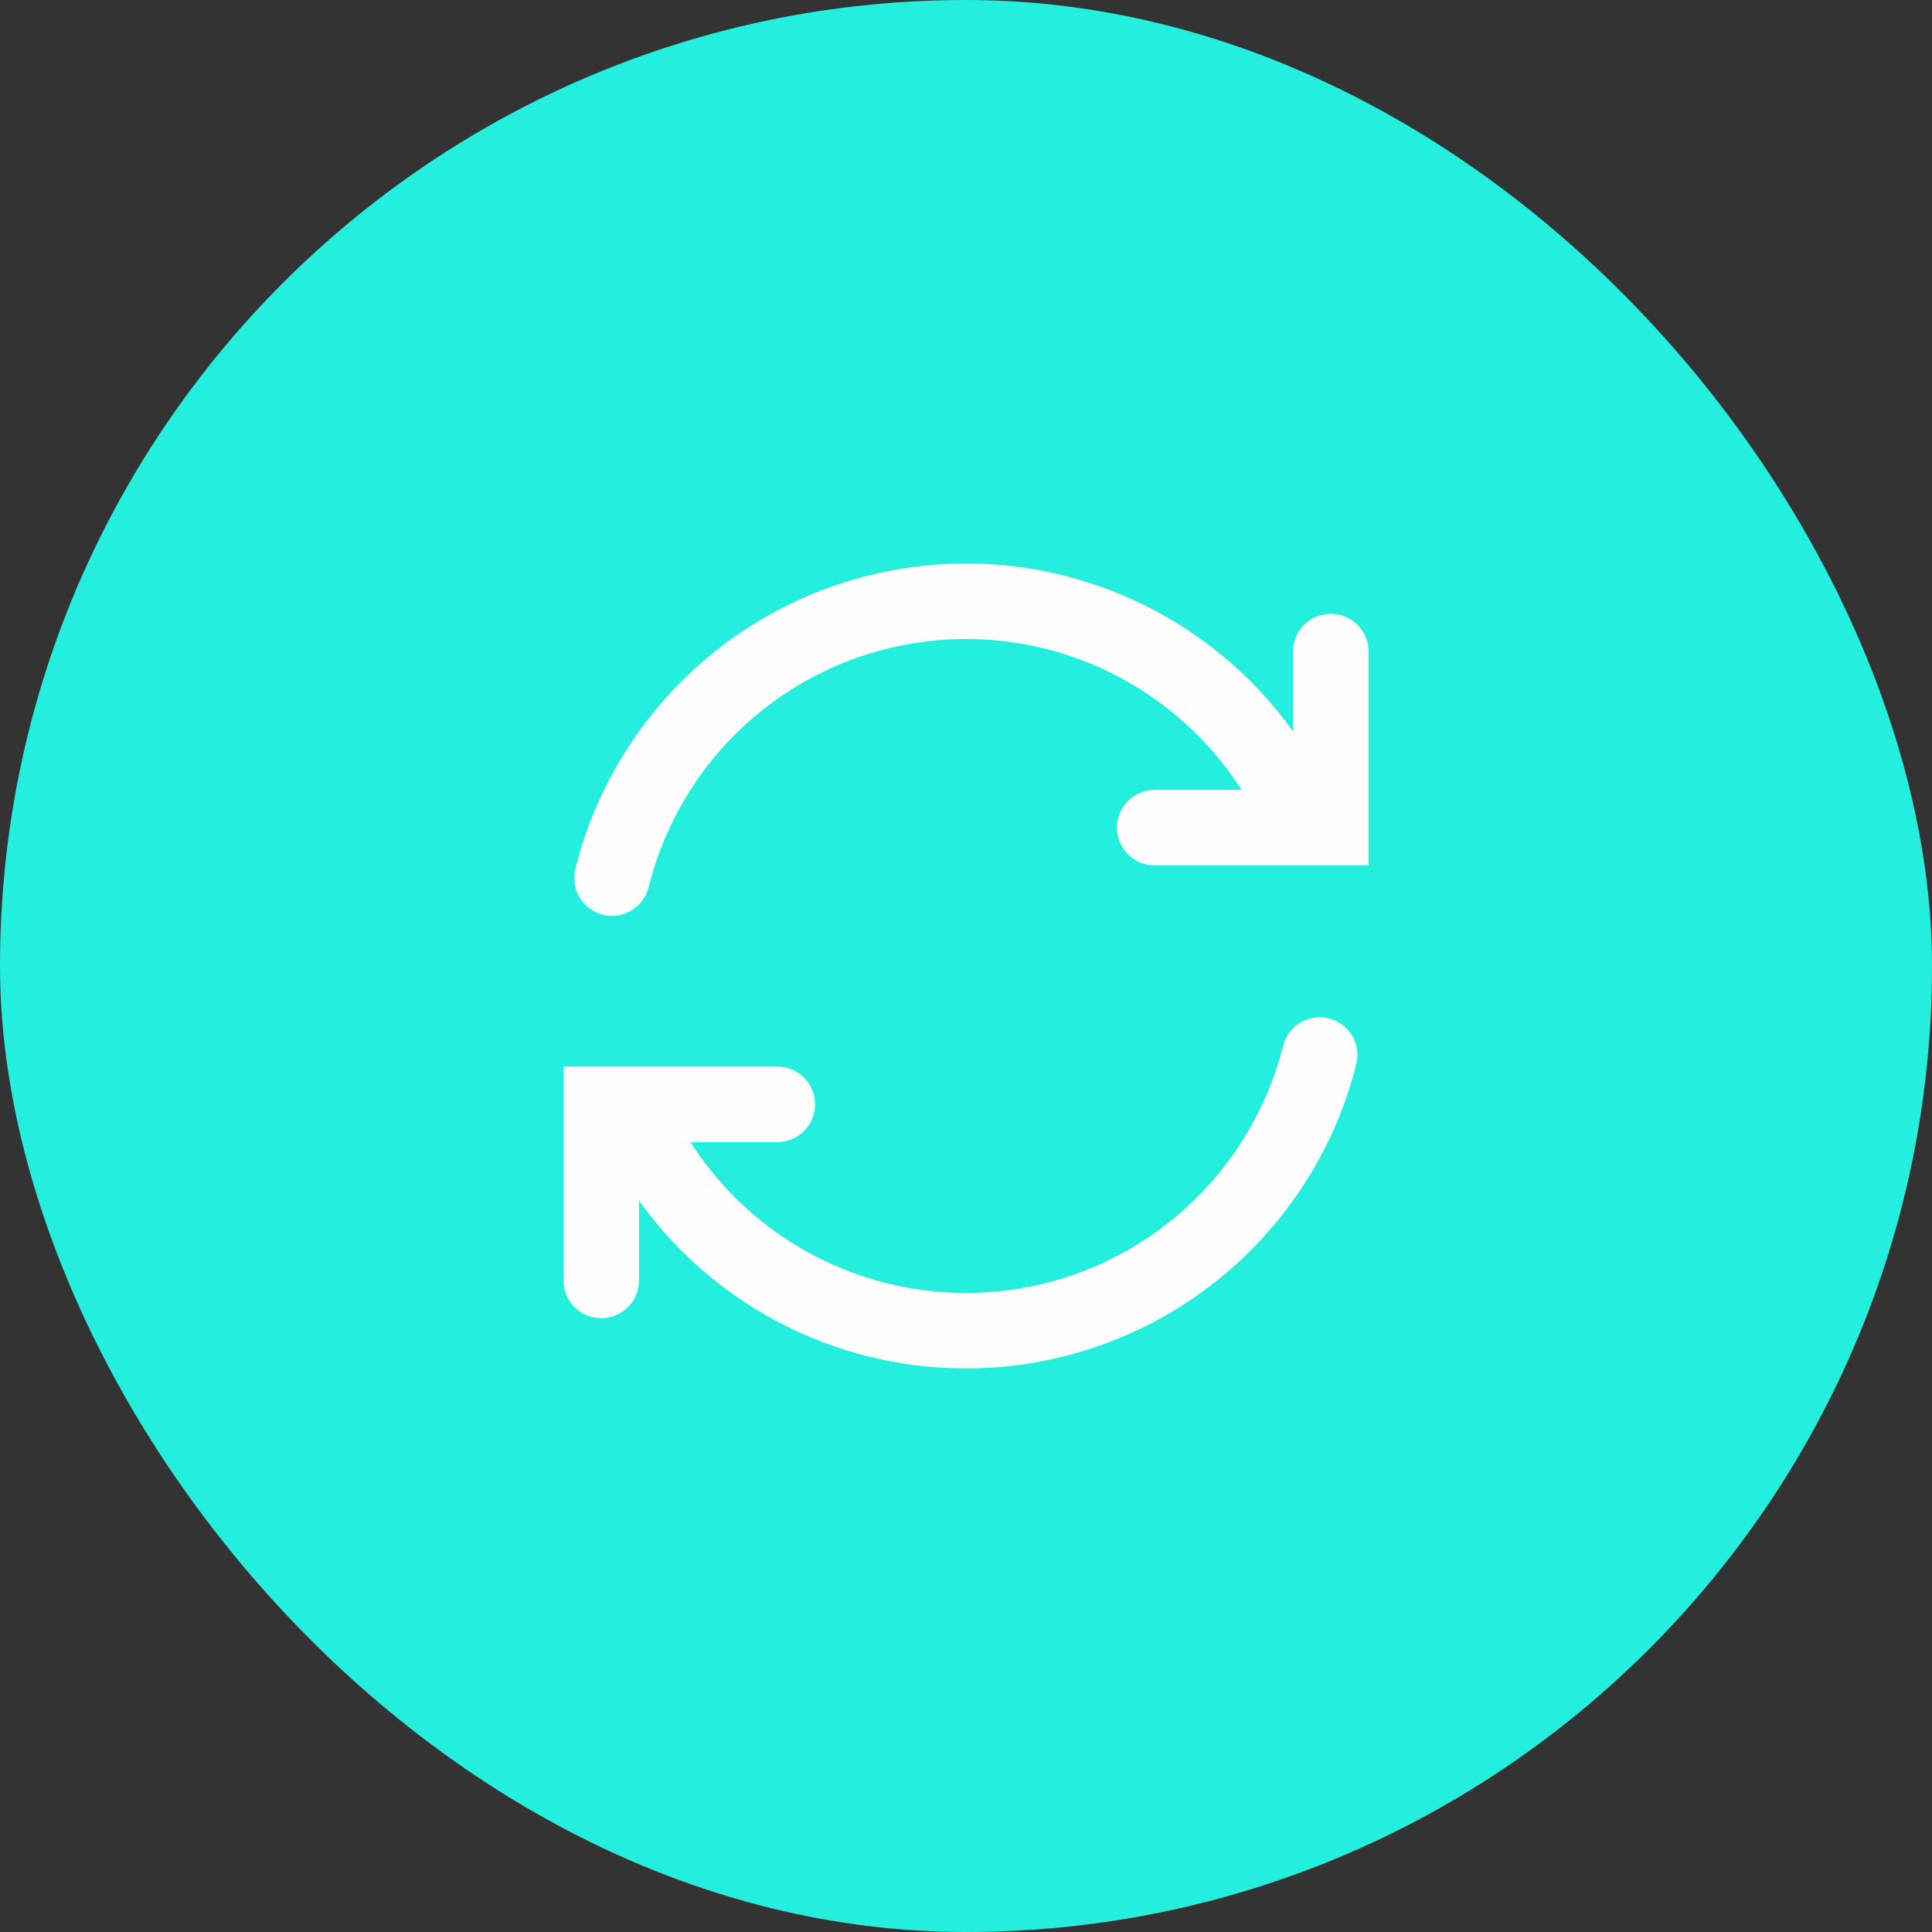 <svg width="24" height="24" viewBox="0 0 24 24" fill="none" xmlns="http://www.w3.org/2000/svg">
<rect x="0" y="0" width="24" height="24" fill="#333333" stroke="none"/>
<rect width="24" height="24" rx="12" fill="#24EEDD"/>
<g clip-path="url(#clip0_391_3650)">
<path fill-rule="evenodd" clip-rule="evenodd" d="M11.575 7.018C12.438 6.944 13.305 7.096 14.092 7.459C14.879 7.821 15.558 8.381 16.062 9.085V8.094C16.062 7.969 16.112 7.85 16.2 7.762C16.288 7.674 16.407 7.625 16.531 7.625C16.656 7.625 16.775 7.674 16.863 7.762C16.951 7.85 17 7.969 17 8.094V10.75H14.344C14.219 10.75 14.1 10.701 14.012 10.613C13.924 10.525 13.875 10.406 13.875 10.281C13.875 10.157 13.924 10.038 14.012 9.95C14.1 9.862 14.219 9.812 14.344 9.812H15.423C14.996 9.144 14.382 8.615 13.657 8.291C12.932 7.967 12.129 7.863 11.345 7.991C10.562 8.119 9.833 8.473 9.249 9.011C8.665 9.548 8.251 10.245 8.059 11.015C8.045 11.075 8.018 11.133 7.982 11.183C7.946 11.233 7.899 11.276 7.846 11.308C7.793 11.34 7.734 11.362 7.673 11.371C7.612 11.381 7.549 11.378 7.489 11.363C7.428 11.348 7.372 11.321 7.322 11.283C7.272 11.246 7.23 11.2 7.199 11.146C7.167 11.092 7.146 11.033 7.138 10.972C7.13 10.91 7.133 10.848 7.149 10.787C7.402 9.777 7.965 8.87 8.758 8.194C9.551 7.518 10.536 7.107 11.574 7.019L11.575 7.018ZM9.45 16.301C10.12 16.698 10.873 16.933 11.65 16.987C12.427 17.041 13.206 16.914 13.925 16.614C14.644 16.314 15.283 15.85 15.79 15.259C16.298 14.669 16.661 13.968 16.85 13.213C16.878 13.093 16.858 12.966 16.794 12.861C16.73 12.756 16.627 12.681 16.507 12.651C16.388 12.621 16.262 12.639 16.155 12.702C16.049 12.764 15.972 12.866 15.941 12.985C15.748 13.755 15.334 14.451 14.75 14.989C14.166 15.526 13.438 15.881 12.654 16.009C11.871 16.136 11.068 16.032 10.343 15.709C9.618 15.385 9.004 14.856 8.577 14.188H9.656C9.781 14.188 9.9 14.138 9.988 14.05C10.076 13.962 10.125 13.843 10.125 13.719C10.125 13.594 10.076 13.475 9.988 13.387C9.9 13.299 9.781 13.25 9.656 13.25H7V15.906C7 16.031 7.049 16.15 7.137 16.238C7.225 16.326 7.344 16.375 7.469 16.375C7.593 16.375 7.712 16.326 7.8 16.238C7.888 16.15 7.938 16.031 7.938 15.906V14.915C8.34 15.476 8.855 15.948 9.45 16.301Z" fill="#FDFDFD"/>
</g>
<defs>
<clipPath id="clip0_391_3650">
<rect width="10" height="10" fill="white" transform="translate(7 7)"/>
</clipPath>
</defs>
</svg>
